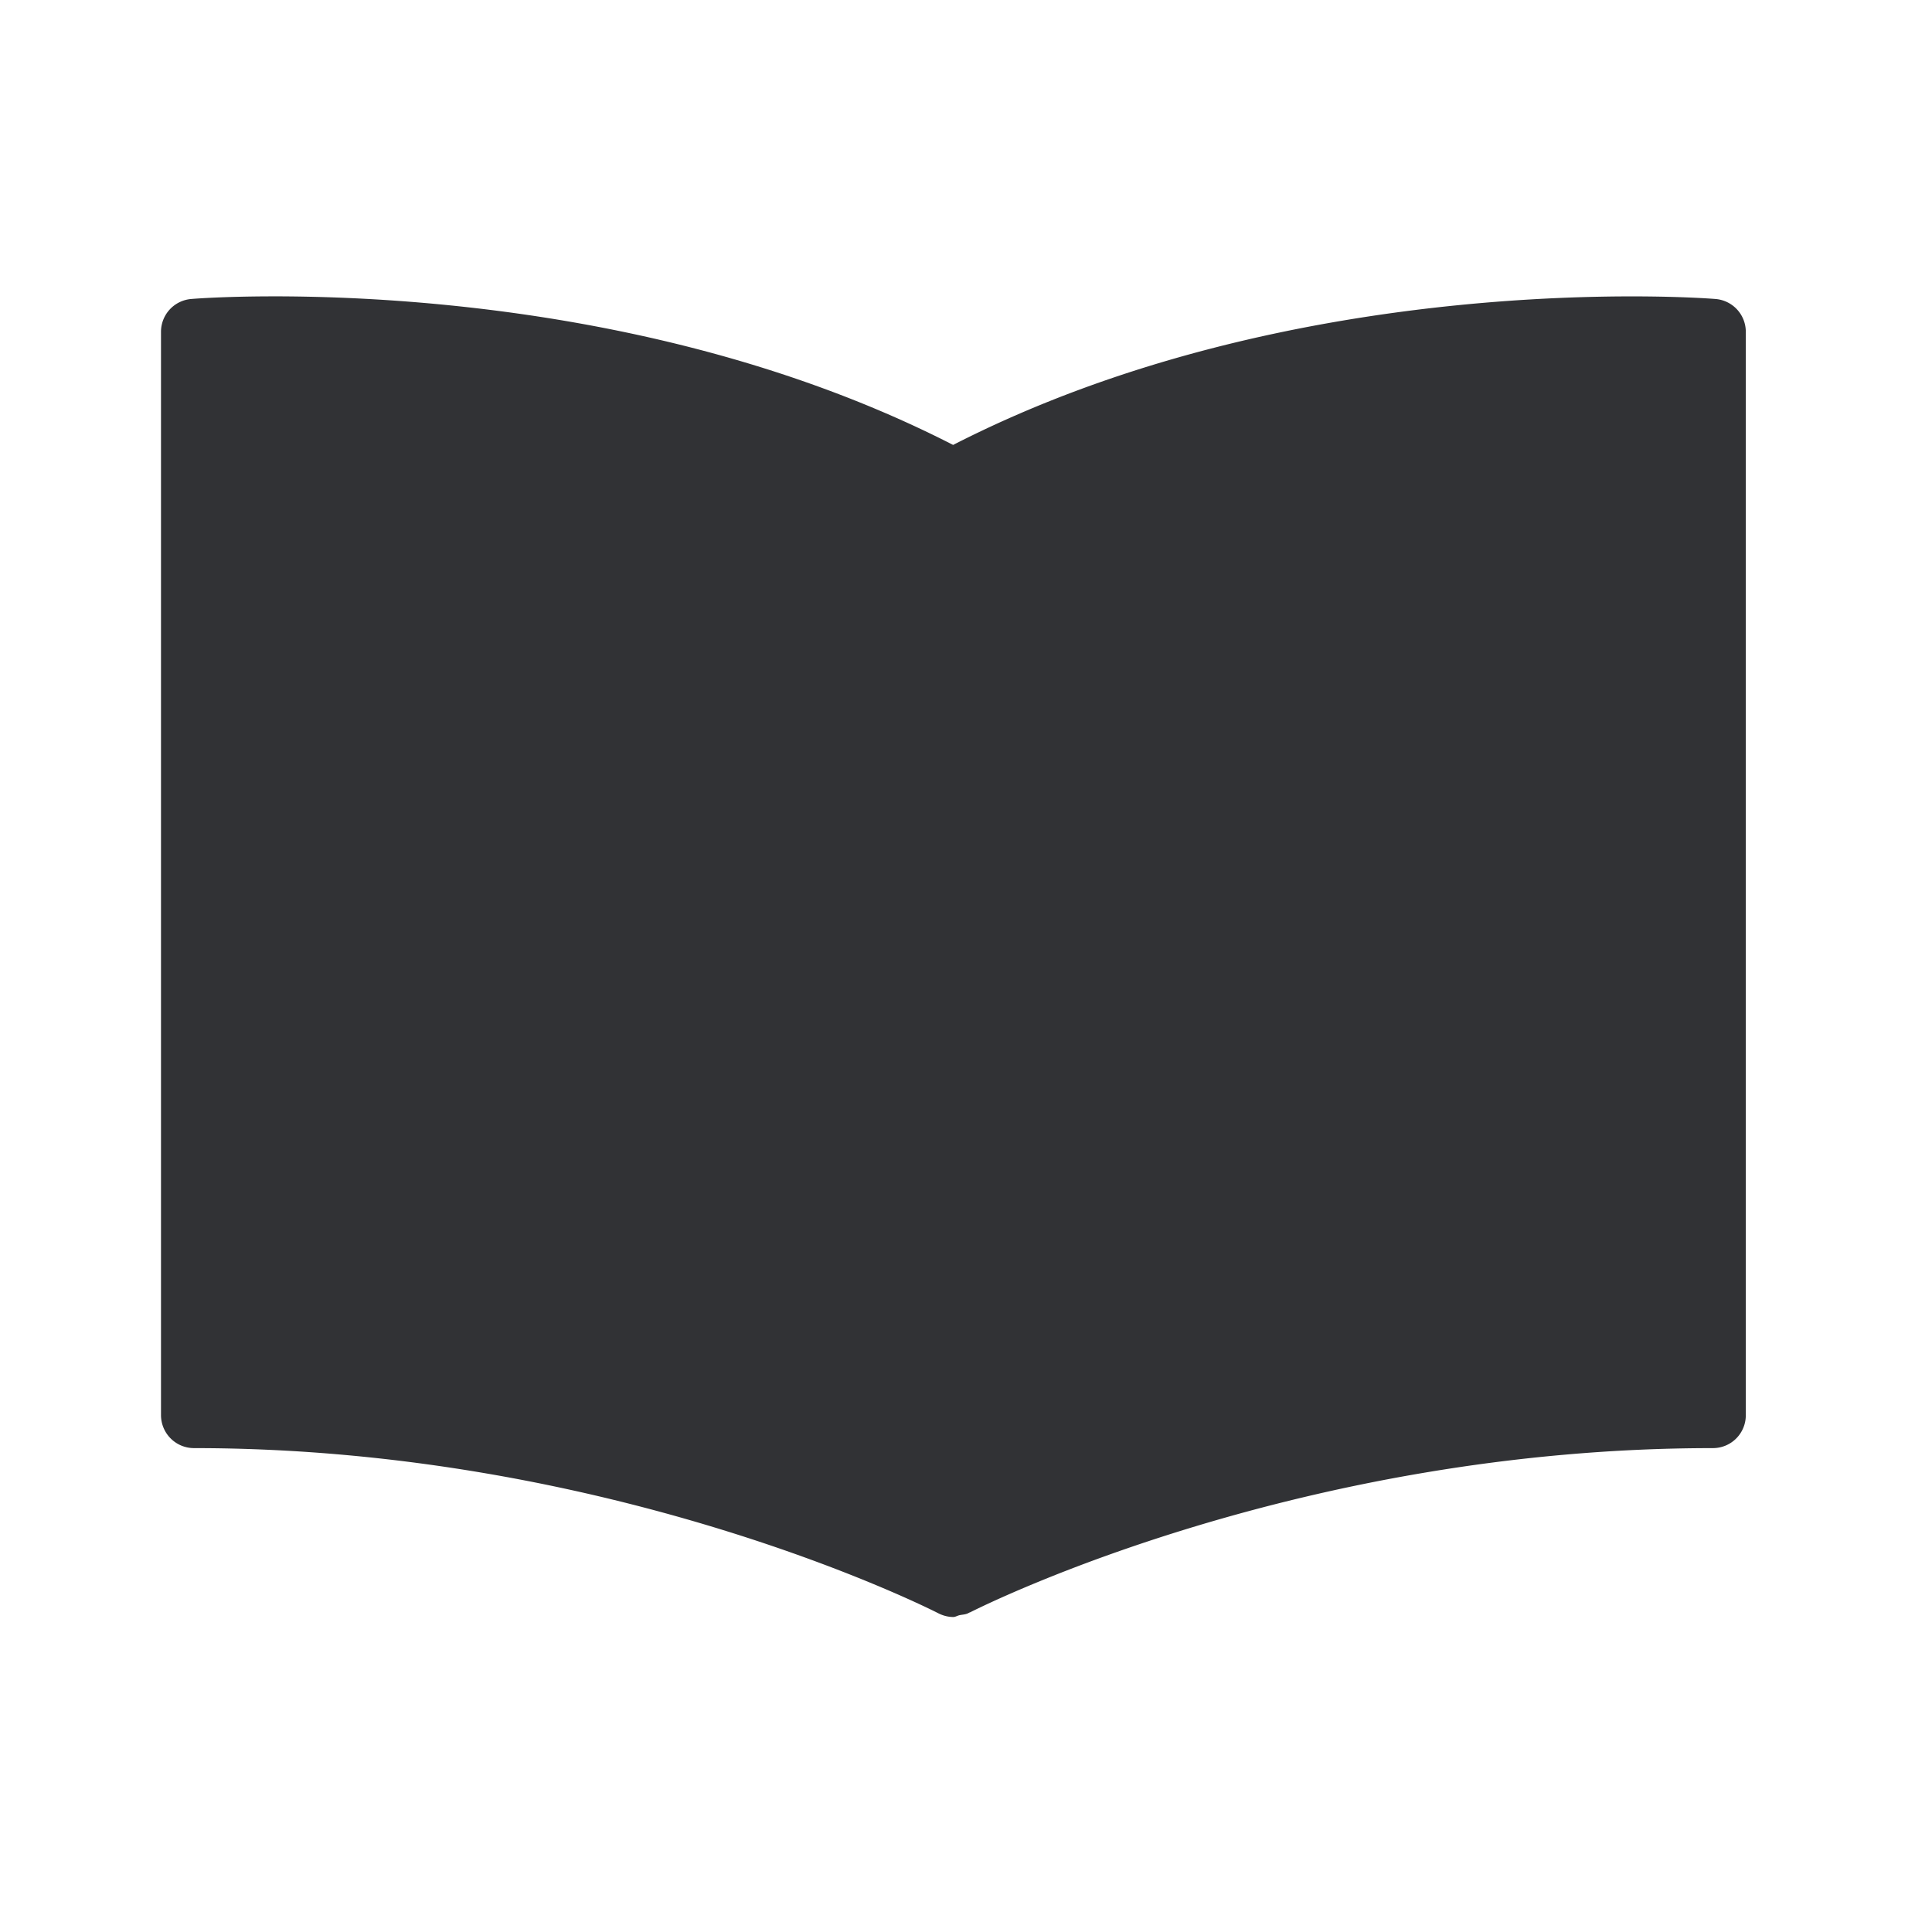 <svg width="24" height="24" fill="none" xmlns="http://www.w3.org/2000/svg"><path d="M21.308 3.714c-.213-.017-5.19-.378-9.468 1.813-4.274-2.188-9.249-1.832-9.462-1.813A.409.409 0 0 0 2 4.12v13.46a.41.41 0 0 0 .409.409c5.24 0 9.204 2.03 9.244 2.05.058.03.123.048.19.048.025 0 .05-.017.079-.023.039-.008.078-.008.112-.028l.016-.008h.006l.003-.003c.252-.126 4.126-2.036 9.218-2.036a.408.408 0 0 0 .41-.41V4.12a.409.409 0 0 0-.379-.406Z" fill="#313235"/></svg>